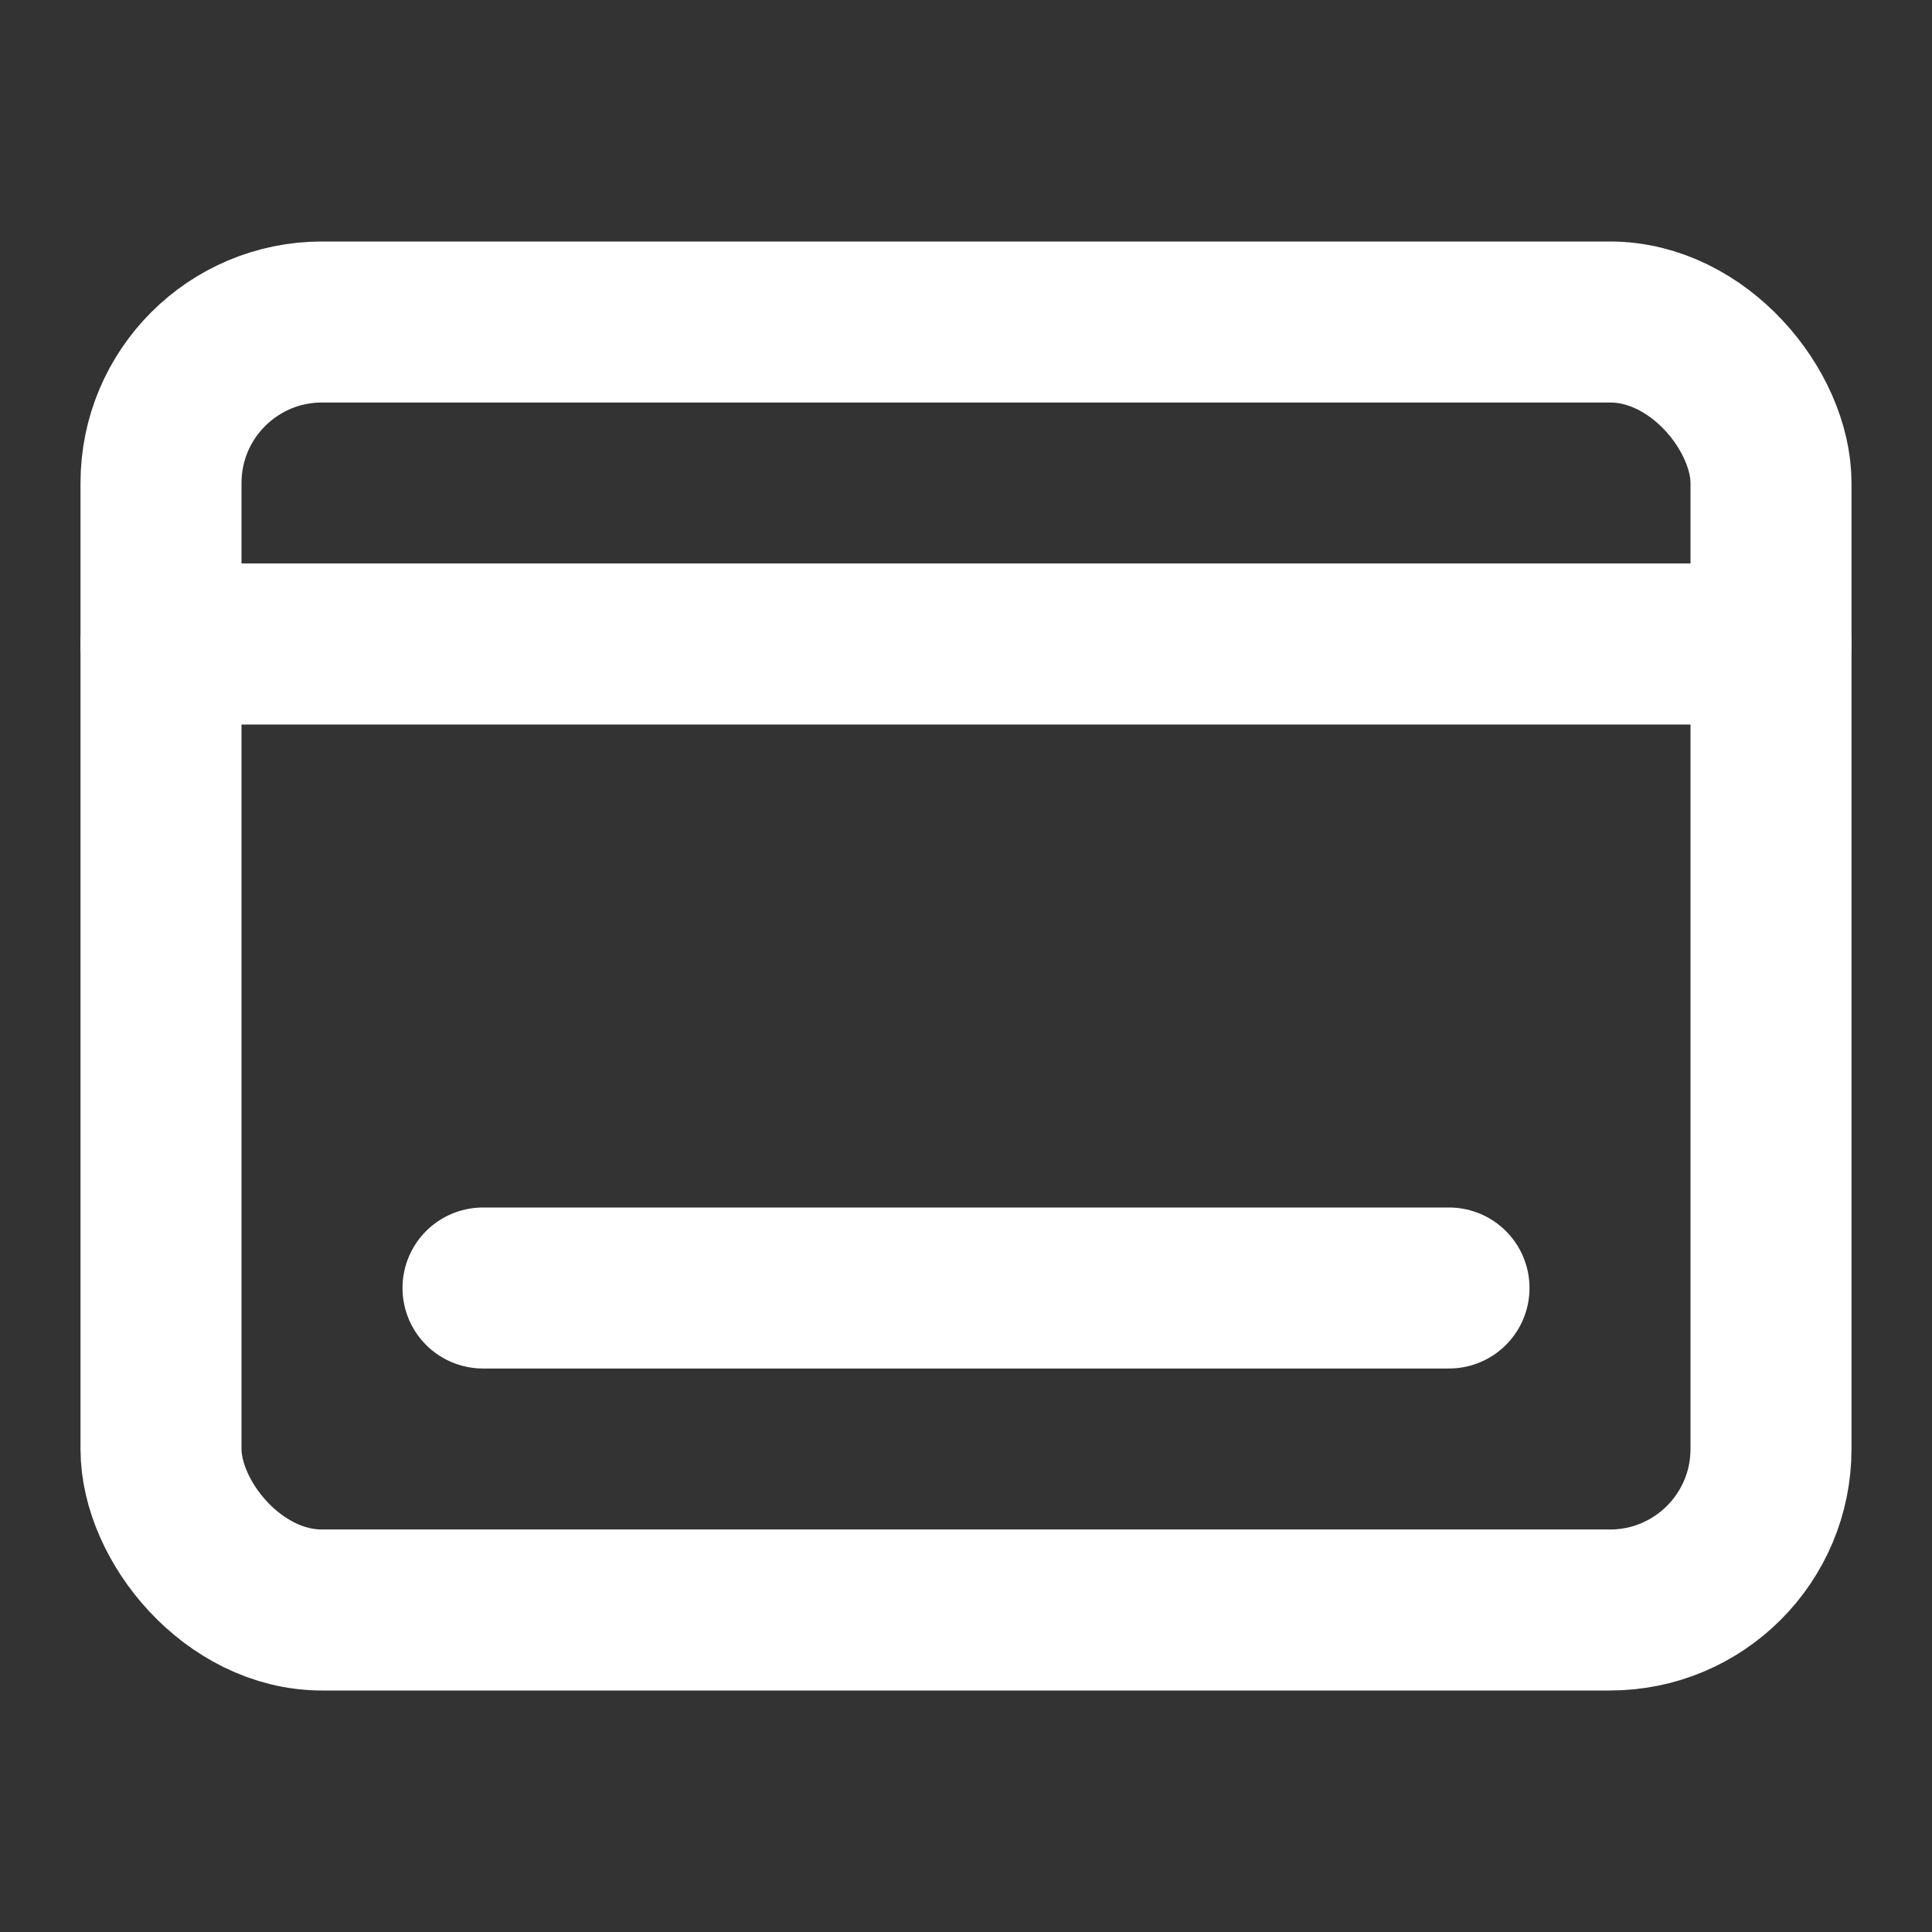 <svg xmlns="http://www.w3.org/2000/svg" width="24" height="24" fill="none" stroke="white" stroke-linecap="round" stroke-linejoin="round" stroke-width="2">
    <rect width="100%" height="100%" fill="#333333" stroke="none"/>
    <path d="M2 8h20"/>
    <rect width="20" height="16" x="2" y="4" rx="2"/>
    <path d="M6 16h12"/>
</svg>
